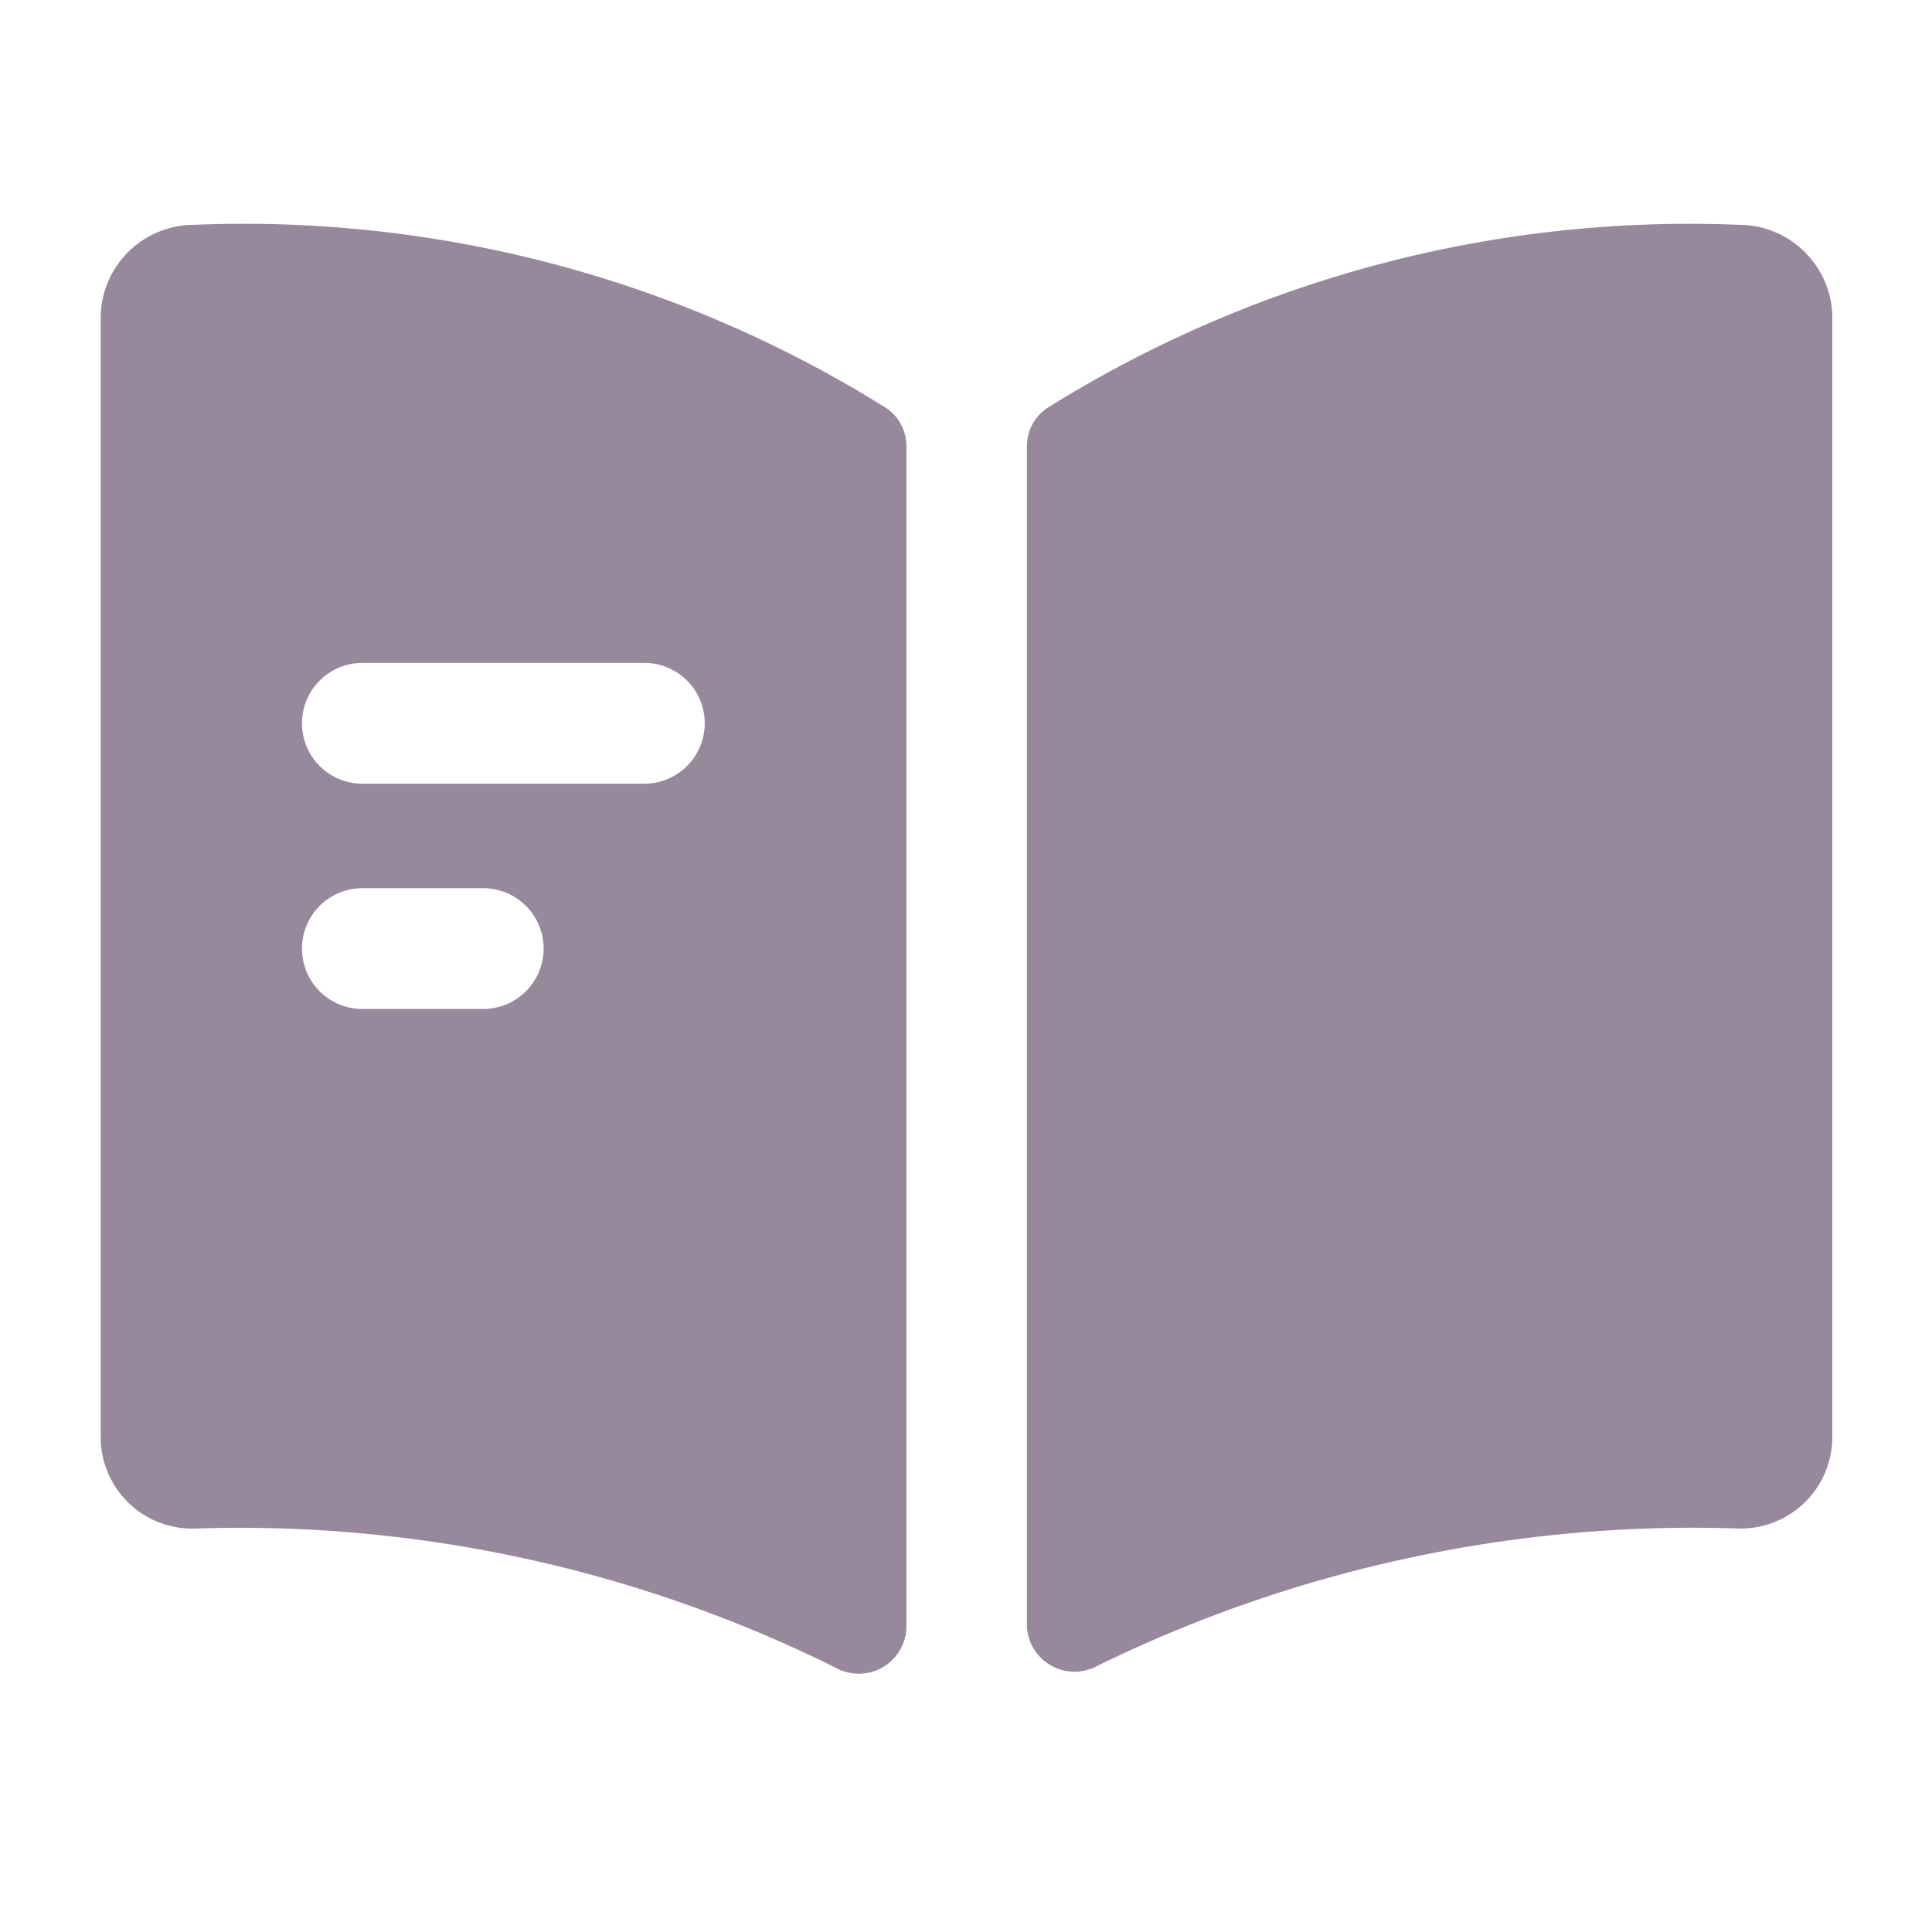 <svg xmlns="http://www.w3.org/2000/svg" width="28" height="28" viewBox="0 0 28 28"><g transform="translate(0 -0.259)"><rect width="28" height="28" transform="translate(0 0.259)" fill="none"/><path d="M2.612,3.015A1.356,1.356,0,0,0,1.25,4.322V20.609a1.327,1.327,0,0,0,1.388,1.3A19.409,19.409,0,0,1,11.9,23.926a.691.691,0,0,0,1.027-.566V6.216a.663.663,0,0,0-.309-.556A17.56,17.56,0,0,0,2.612,3.015ZM6.794,14.38H5.043a.875.875,0,0,1,0-1.751H6.794a.875.875,0,1,1,0,1.751Zm2.334-3.265H5.043a.875.875,0,0,1,0-1.751H9.129a.875.875,0,0,1,0,1.751Z" transform="translate(0.209 0.502)" fill="#97889b"/><path d="M23.06,3.015a17.56,17.56,0,0,0-10,2.646.663.663,0,0,0-.309.556V23.331a.69.69,0,0,0,1.022.568,19.655,19.655,0,0,1,9.262-1.991,1.327,1.327,0,0,0,1.388-1.3V4.322A1.356,1.356,0,0,0,23.06,3.015Z" transform="translate(2.132 0.502)" fill="#97889b"/></g></svg>